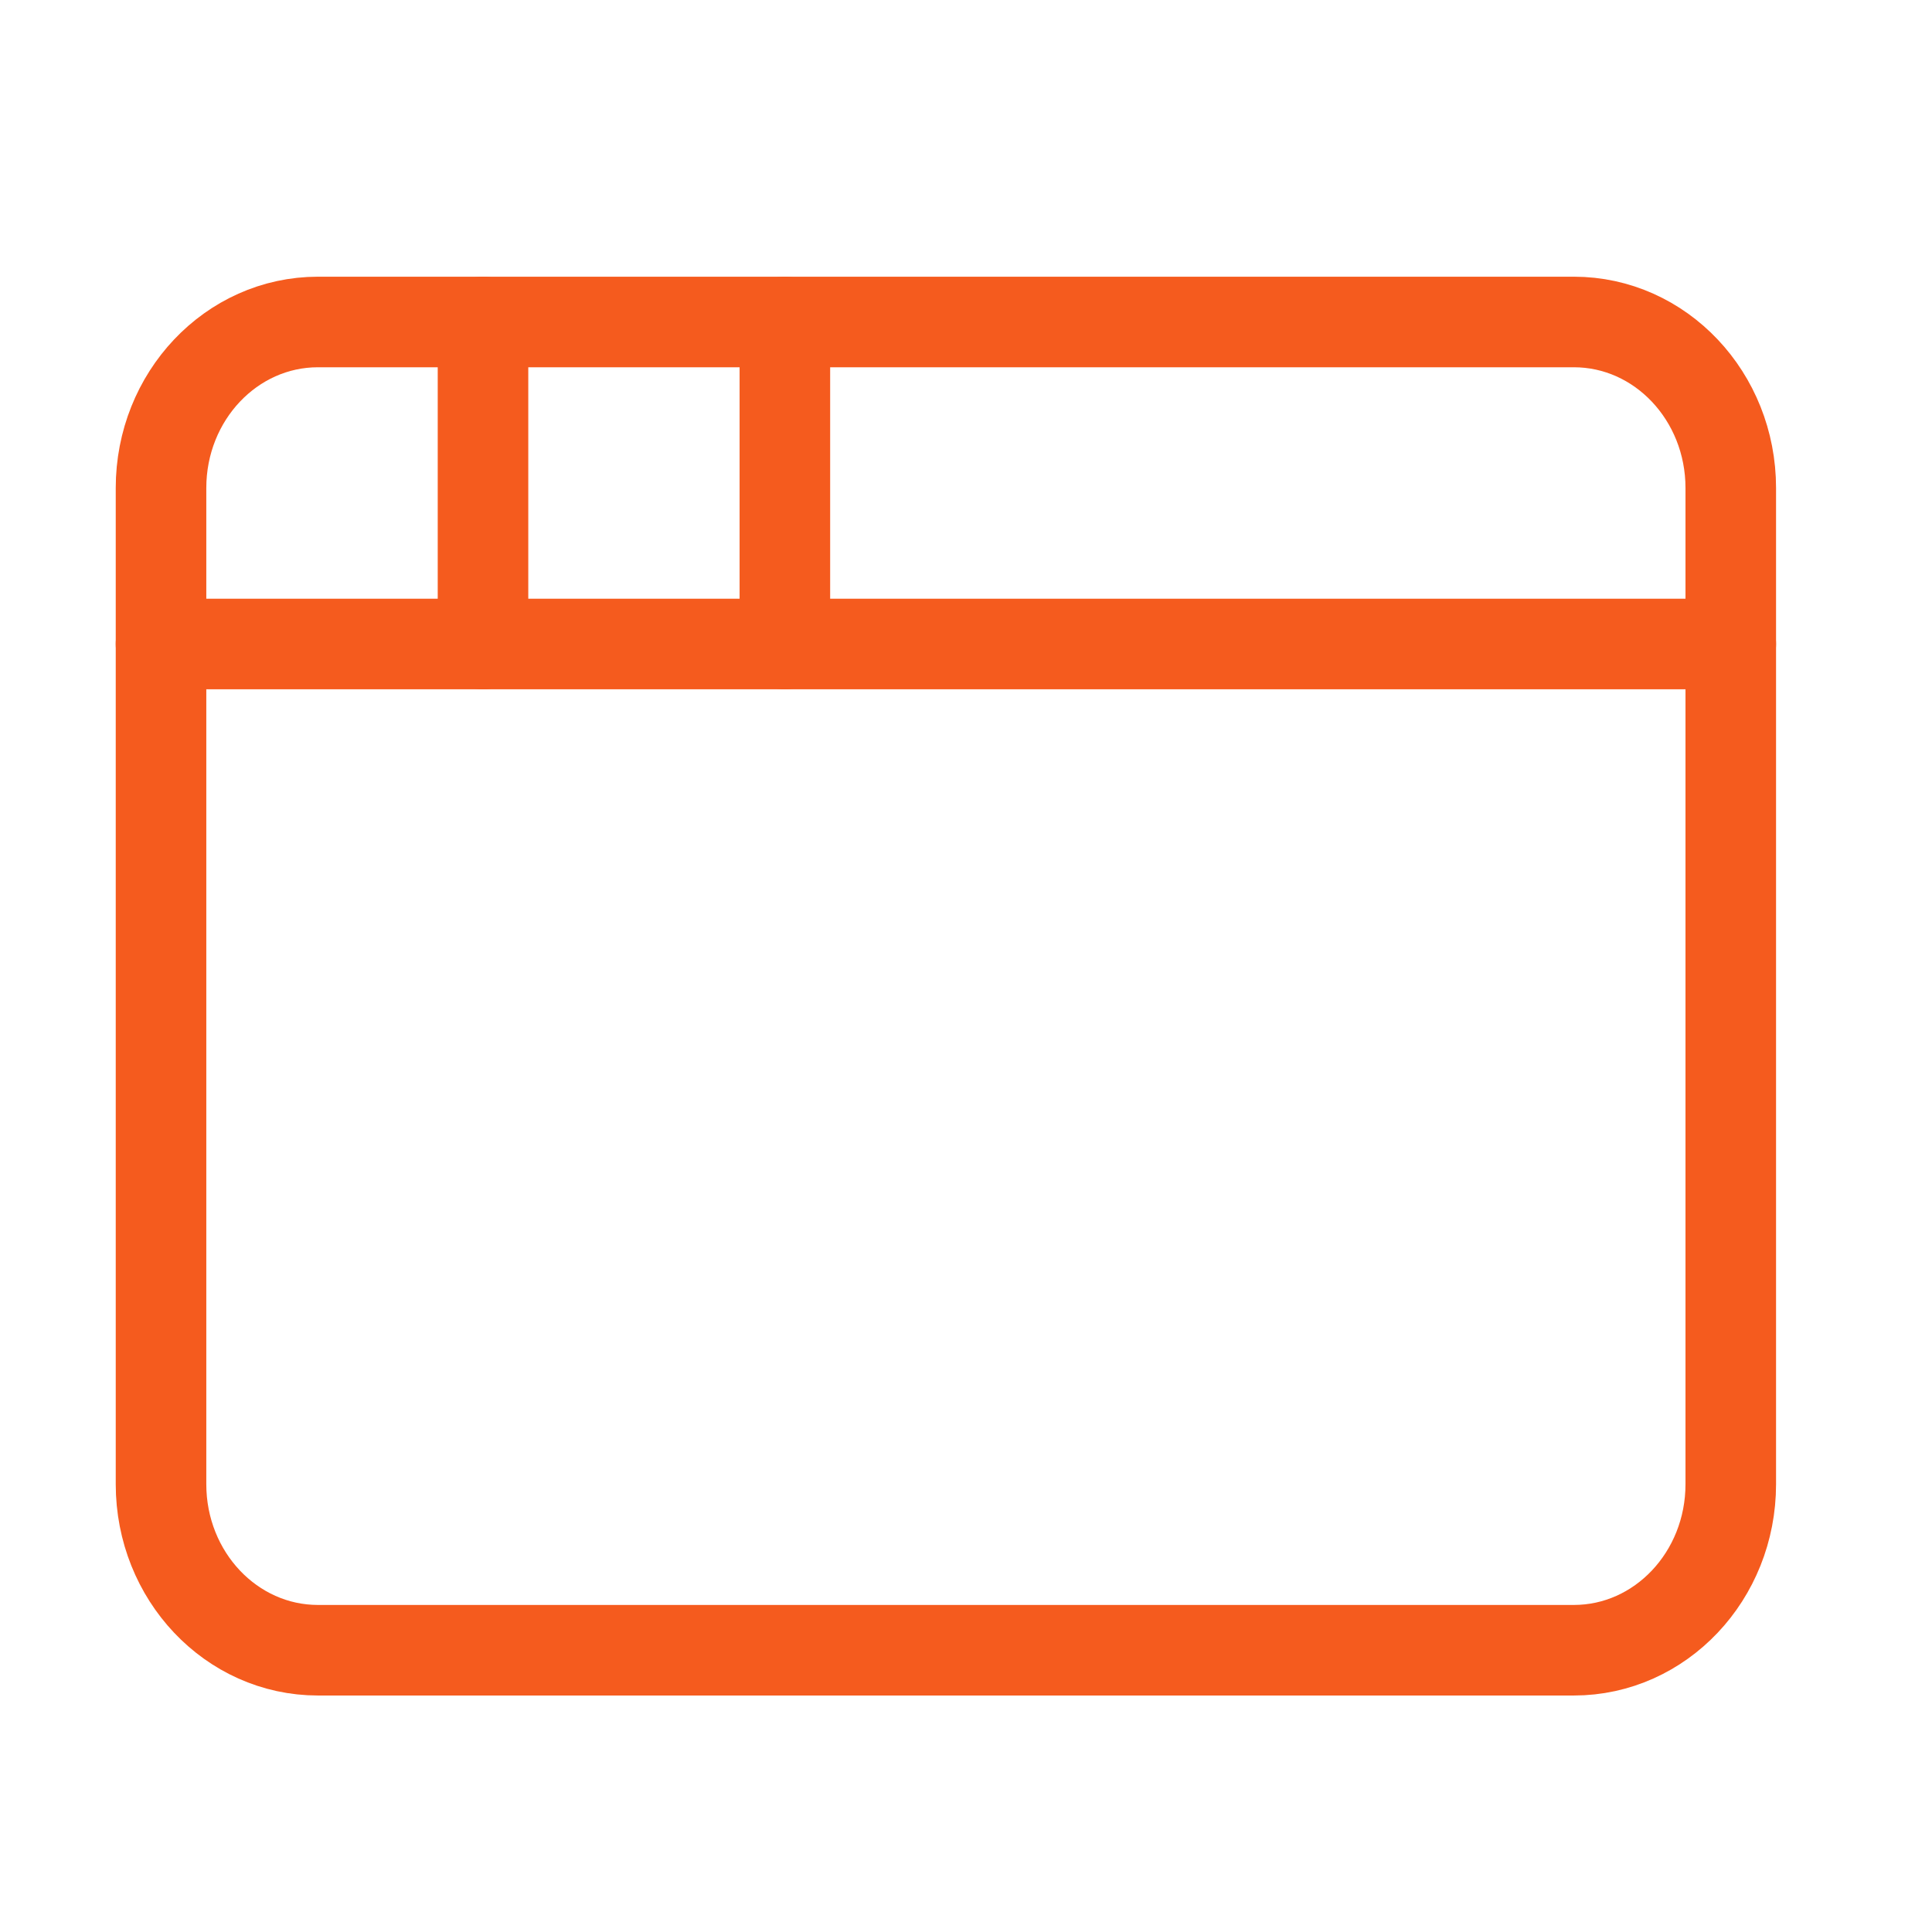 <svg width="32" height="32" viewBox="0 0 32 32" fill="none" xmlns="http://www.w3.org/2000/svg">
<path d="M26.067 5.333H5.267C3.831 5.333 2.667 6.564 2.667 8.083V24.583C2.667 26.102 3.831 27.333 5.267 27.333H26.067C27.503 27.333 28.667 26.102 28.667 24.583V8.083C28.667 6.564 27.503 5.333 26.067 5.333Z" stroke="#F55B1E" stroke-width="1.5" stroke-linecap="round" stroke-linejoin="round"/>
<path d="M13 5.333V10.667" stroke="#F55B1E" stroke-width="1.5" stroke-linecap="round" stroke-linejoin="round"/>
<path d="M2.667 10.667H28.667" stroke="#F55B1E" stroke-width="1.5" stroke-linecap="round" stroke-linejoin="round"/>
<path d="M8 5.333V10.667" stroke="#F55B1E" stroke-width="1.5" stroke-linecap="round" stroke-linejoin="round"/>
</svg>
